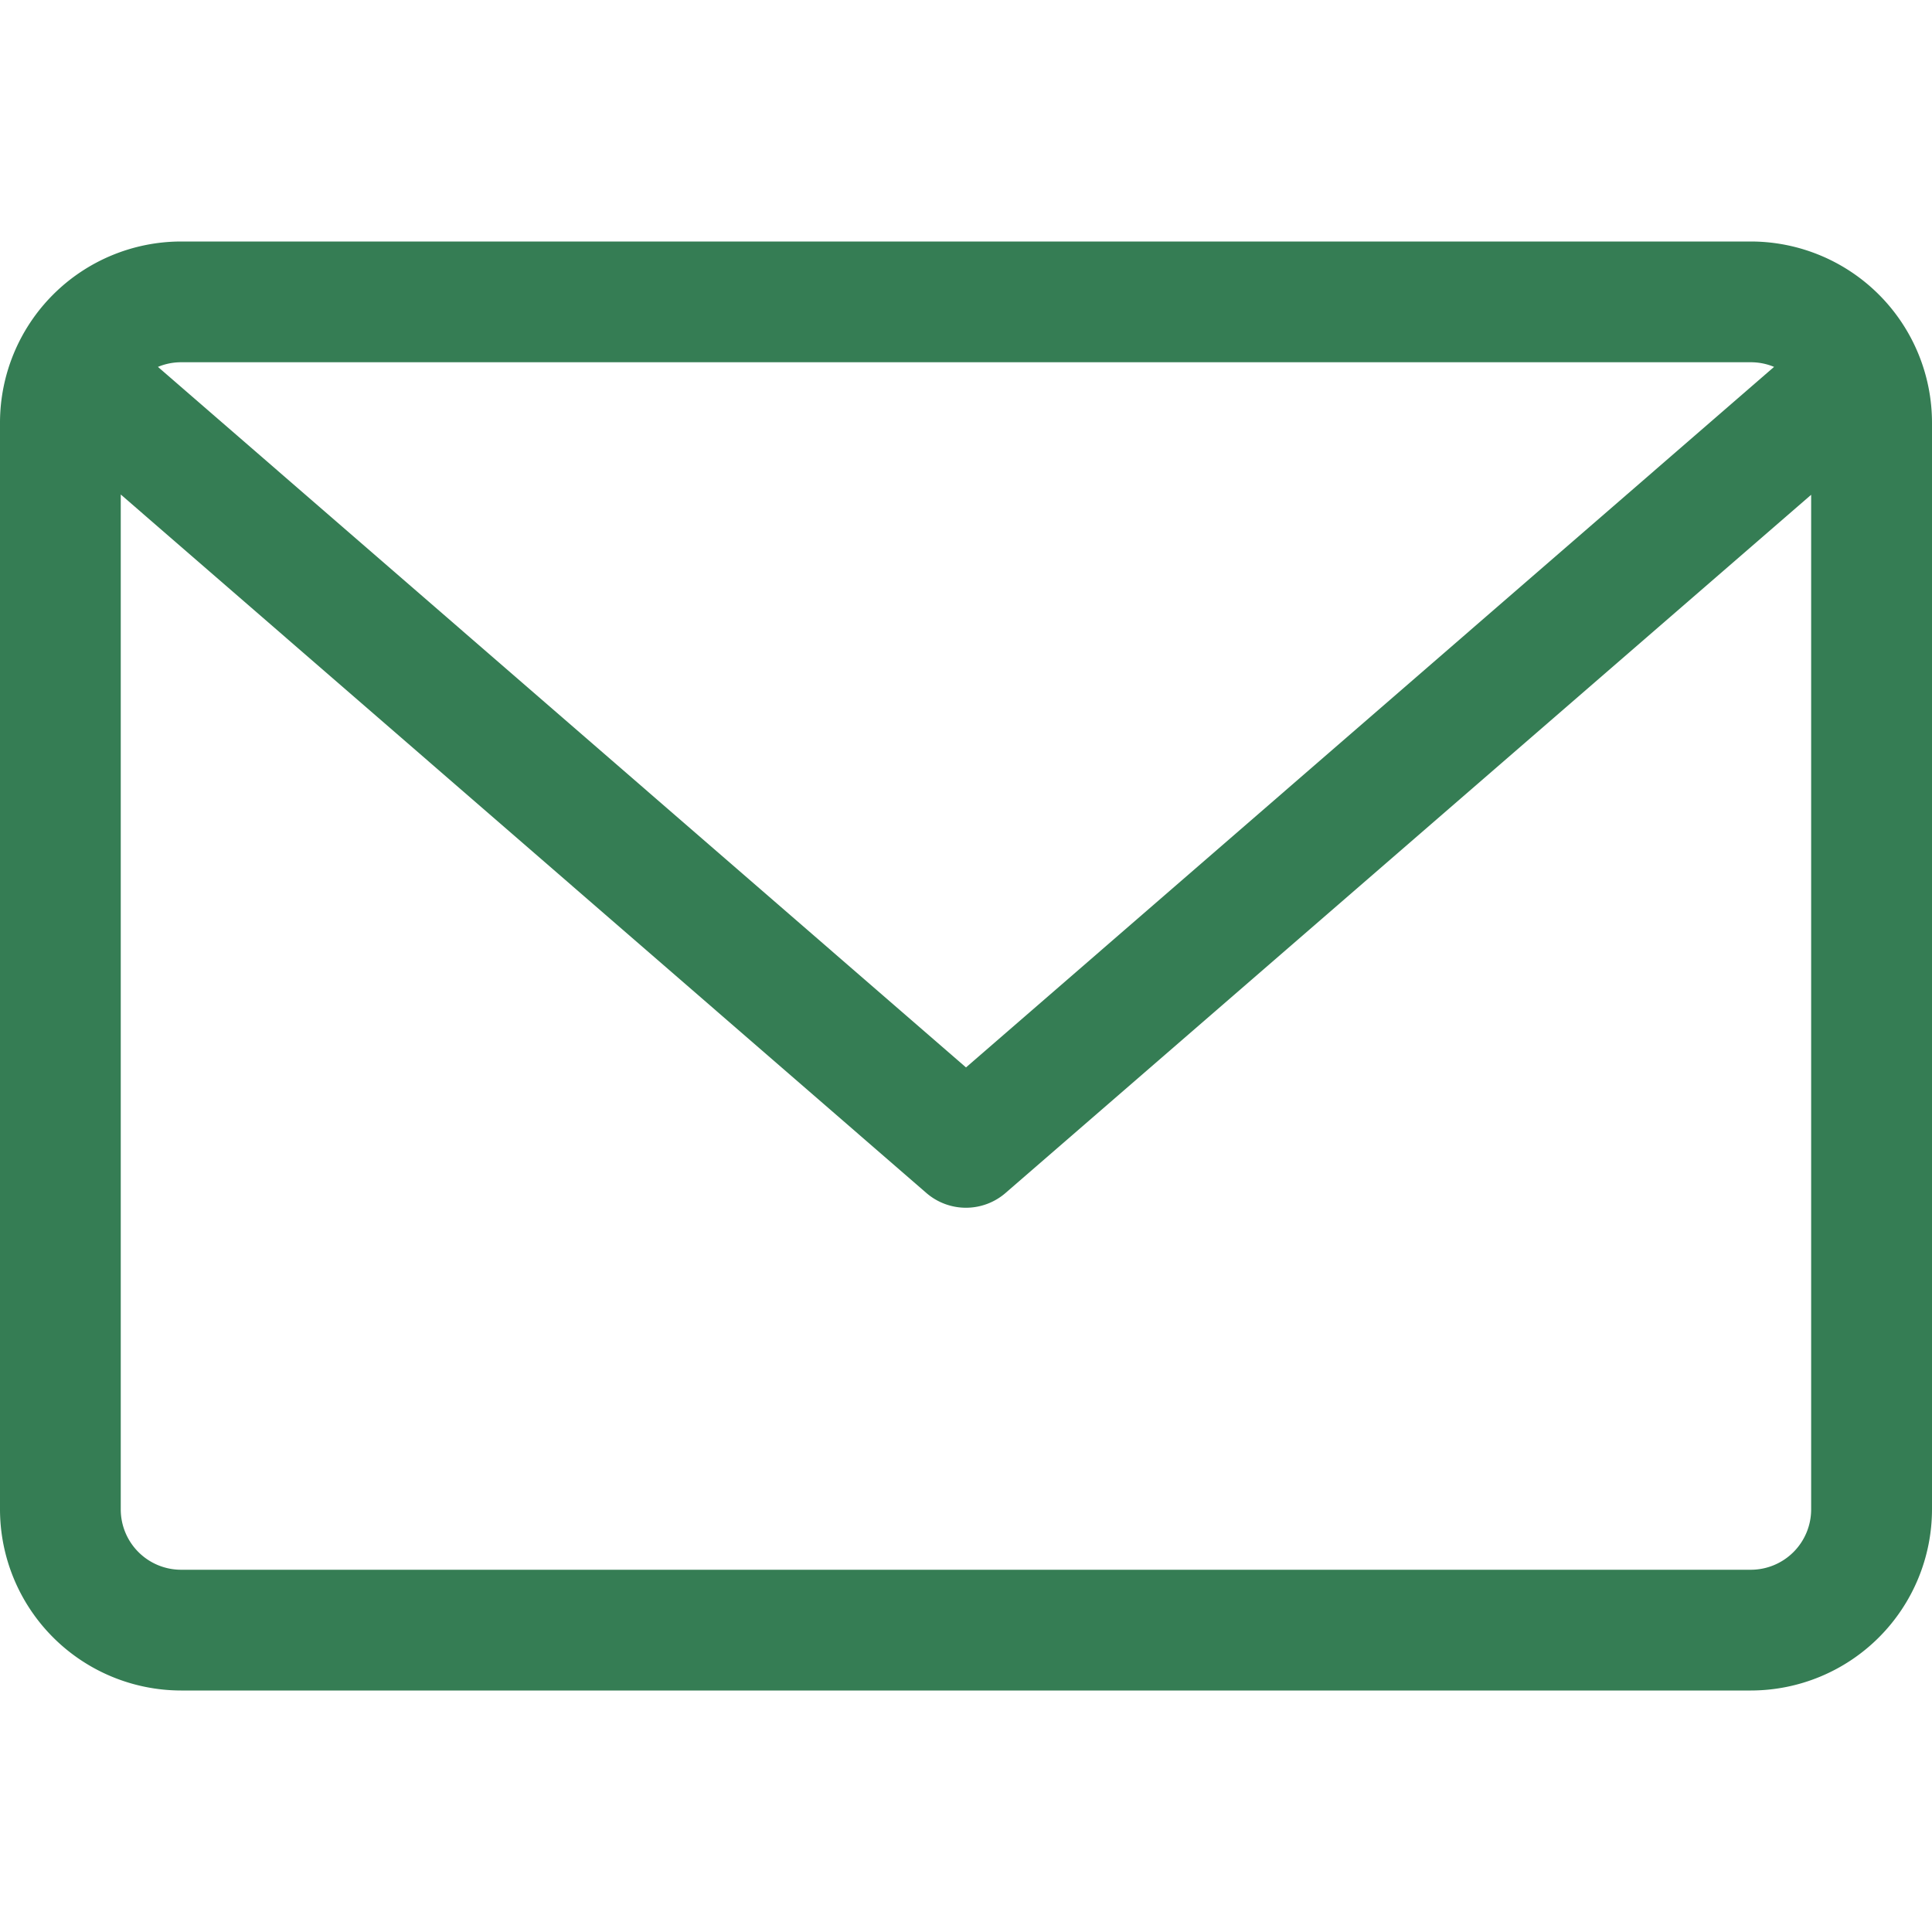 <svg xmlns="http://www.w3.org/2000/svg" xmlns:xlink="http://www.w3.org/1999/xlink" width="20" height="20" viewBox="0 0 20 20">
  <defs>
    <clipPath id="clip-path">
      <rect id="Rectangle_32" data-name="Rectangle 32" width="20" height="20" fill="#357d54"/>
    </clipPath>
  </defs>
  <g id="Mask_Group_16" data-name="Mask Group 16" clip-path="url(#clip-path)">
    <path id="email" d="M18.125,3.75H1.875A1.877,1.877,0,0,0,0,5.625v11.25A1.877,1.877,0,0,0,1.875,18.75h16.25A1.877,1.877,0,0,0,20,16.875V5.625A1.877,1.877,0,0,0,18.125,3.75Zm0,1.25a.621.621,0,0,1,.24.048L10,12.3,1.635,5.048A.622.622,0,0,1,1.875,5Zm0,12.5H1.875a.625.625,0,0,1-.625-.625V6.369L9.59,13.6a.626.626,0,0,0,.819,0l8.34-7.228V16.875A.625.625,0,0,1,18.125,17.5Z" transform="translate(0 -1.25)" fill="#357d54"/>
  </g>
</svg>
